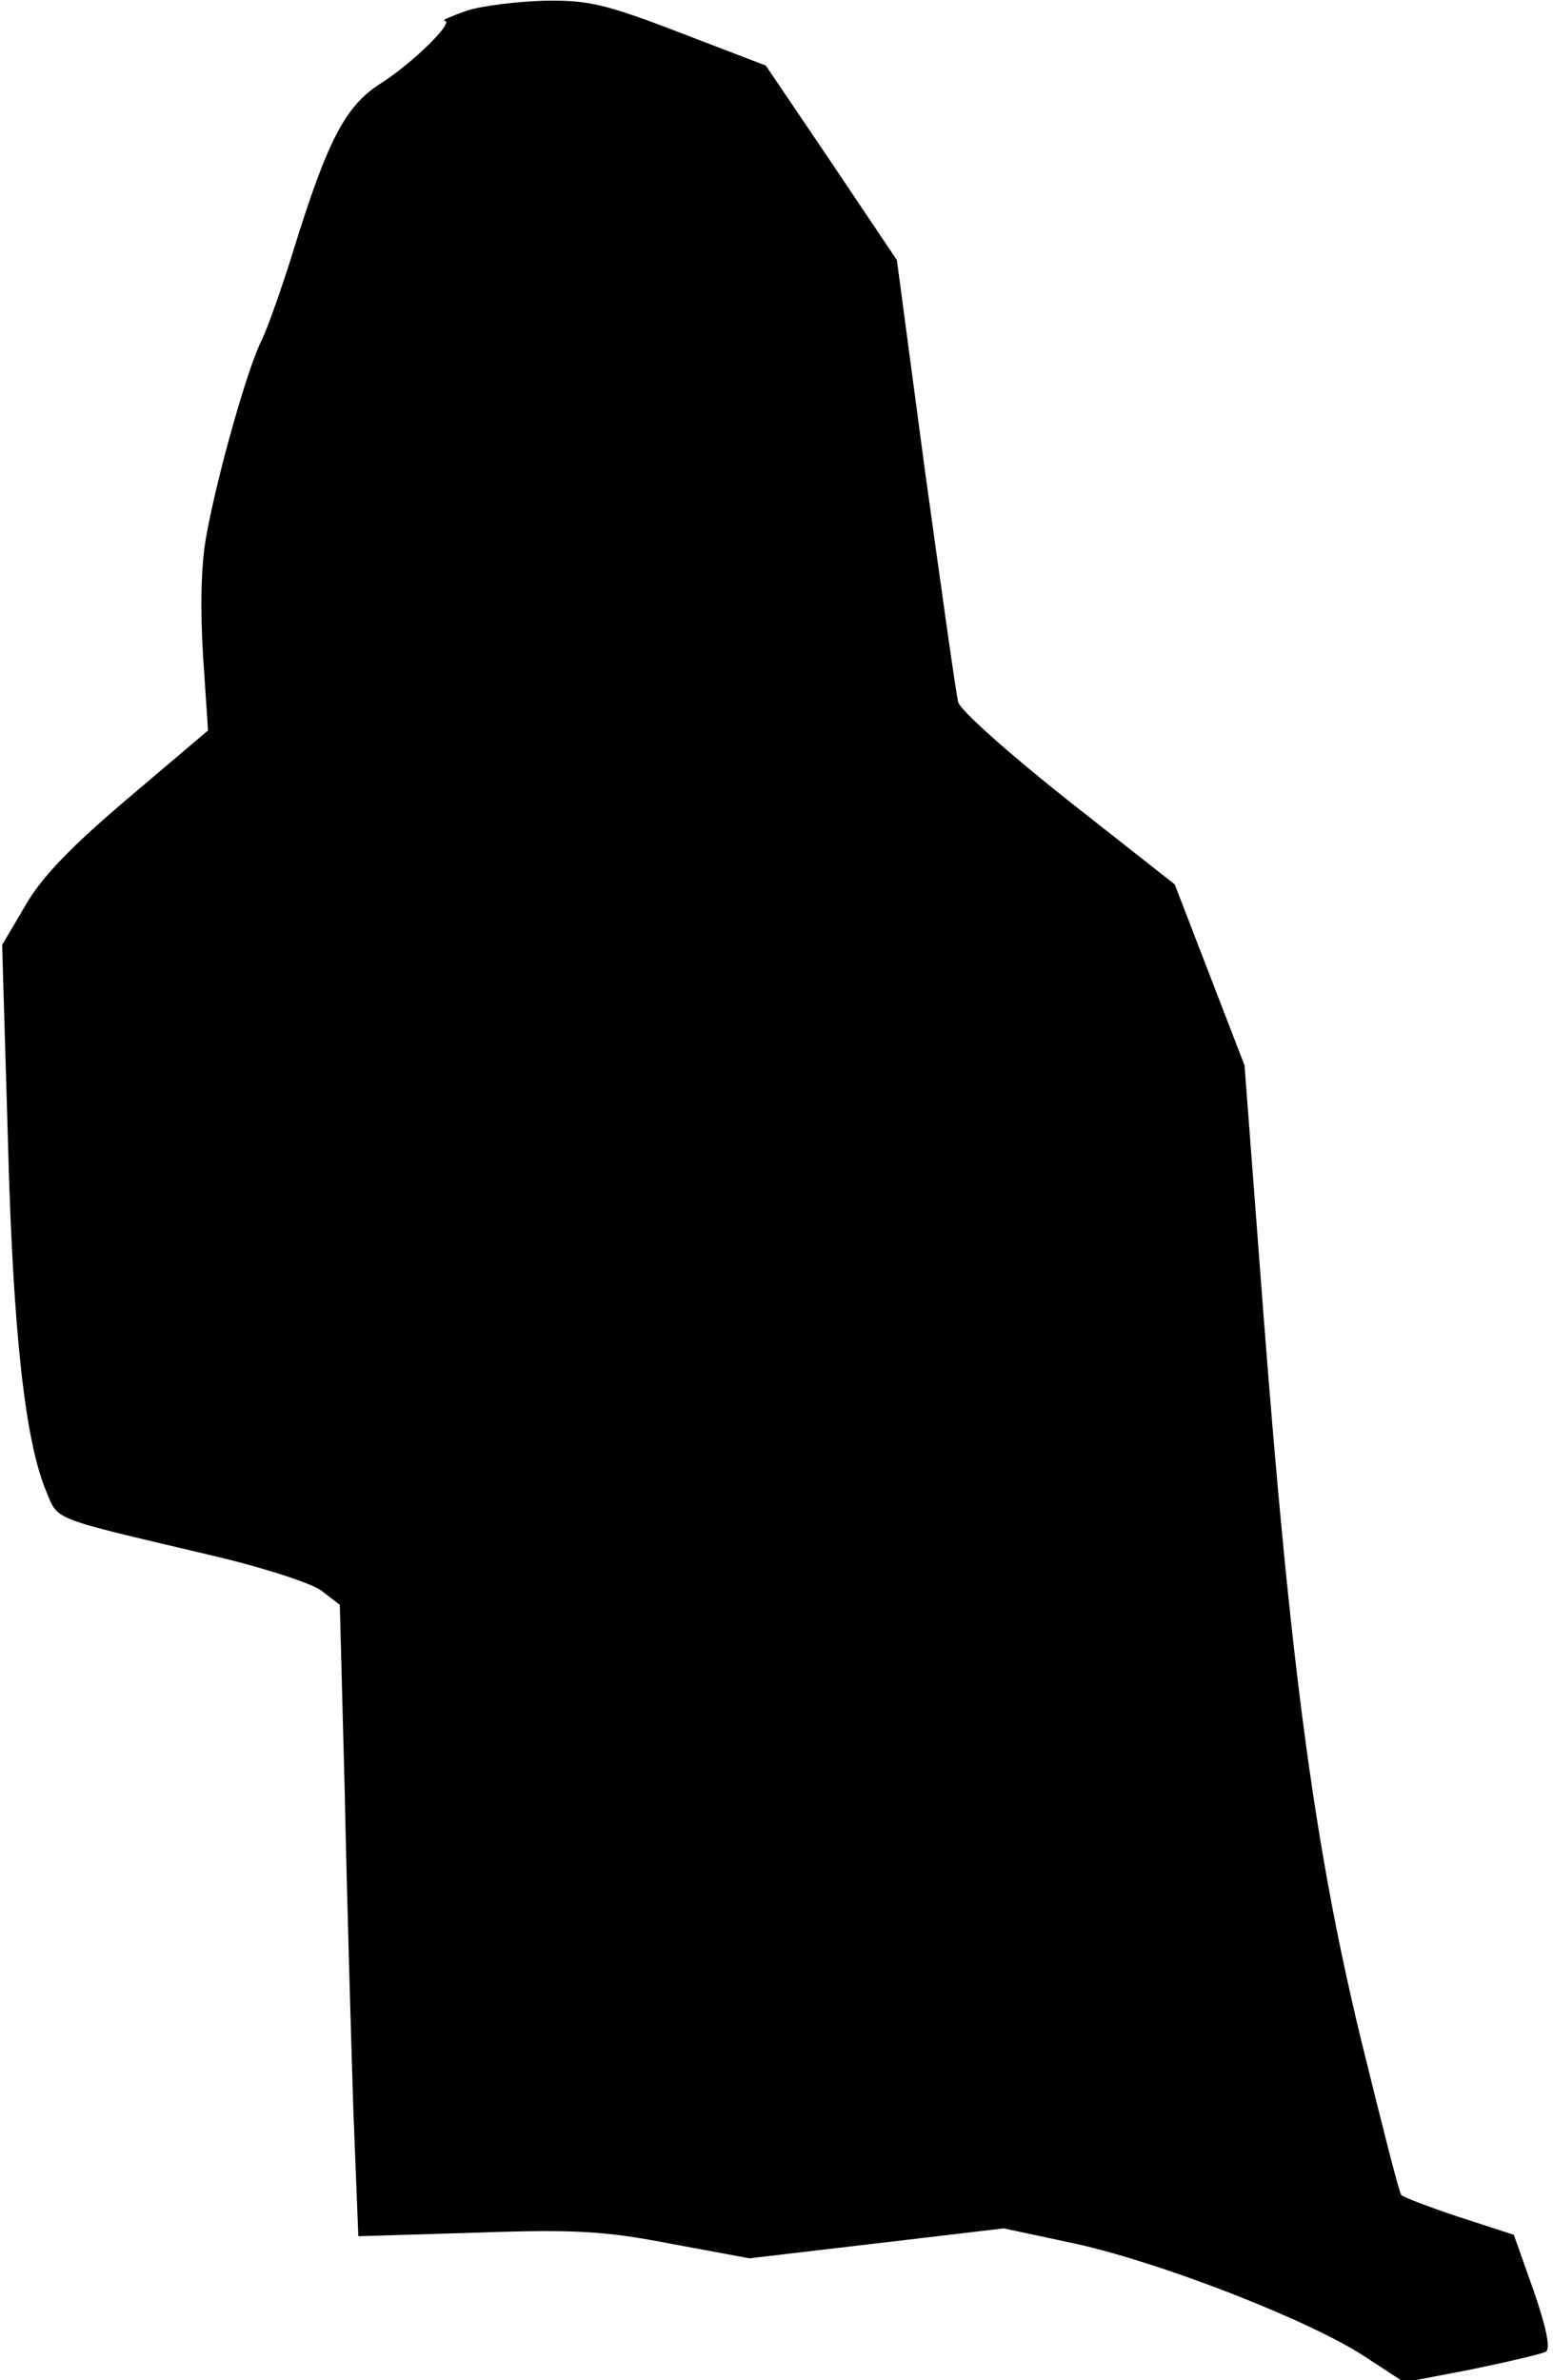 <?xml version="1.0" standalone="no"?>
<!DOCTYPE svg PUBLIC "-//W3C//DTD SVG 20010904//EN"
 "http://www.w3.org/TR/2001/REC-SVG-20010904/DTD/svg10.dtd">
<svg version="1.0" xmlns="http://www.w3.org/2000/svg"
 width="218pt" height="334pt" viewBox="0 0 218 334"
 preserveAspectRatio="xMidYMid meet">
<g transform="translate(0,334) scale(0.1,-0.1)"
fill="#000000" stroke="none">
<path fill="#000000" stroke="none" d="M655 3325 c-22 -8 -36 -14 -31 -14 15
-1 -45 -60 -91 -89 -48 -31 -73 -78 -121 -233 -16 -52 -36 -108 -44 -125 -20
-38 -63 -191 -78 -274 -8 -41 -9 -103 -5 -170 l7 -105 -112 -95 c-79 -67 -121
-110 -144 -150 l-33 -56 8 -270 c7 -271 24 -426 54 -497 17 -41 5 -36 225 -88
74 -17 146 -40 161 -51 l26 -20 7 -266 c3 -147 9 -346 12 -443 l7 -177 166 5
c141 5 182 2 275 -16 l108 -20 179 21 178 21 103 -22 c124 -28 328 -108 404
-158 l55 -36 94 18 c53 11 100 22 105 25 7 4 0 36 -17 85 l-28 79 -77 25 c-42
14 -79 28 -81 31 -3 3 -28 102 -57 220 -64 265 -98 516 -136 1010 l-27 355
-49 127 -49 127 -150 118 c-82 65 -152 127 -154 138 -3 11 -23 155 -46 320
l-40 300 -92 137 -92 136 -120 46 c-104 40 -129 46 -190 45 -38 -1 -88 -7
-110 -14z"/>
</g>
</svg>
